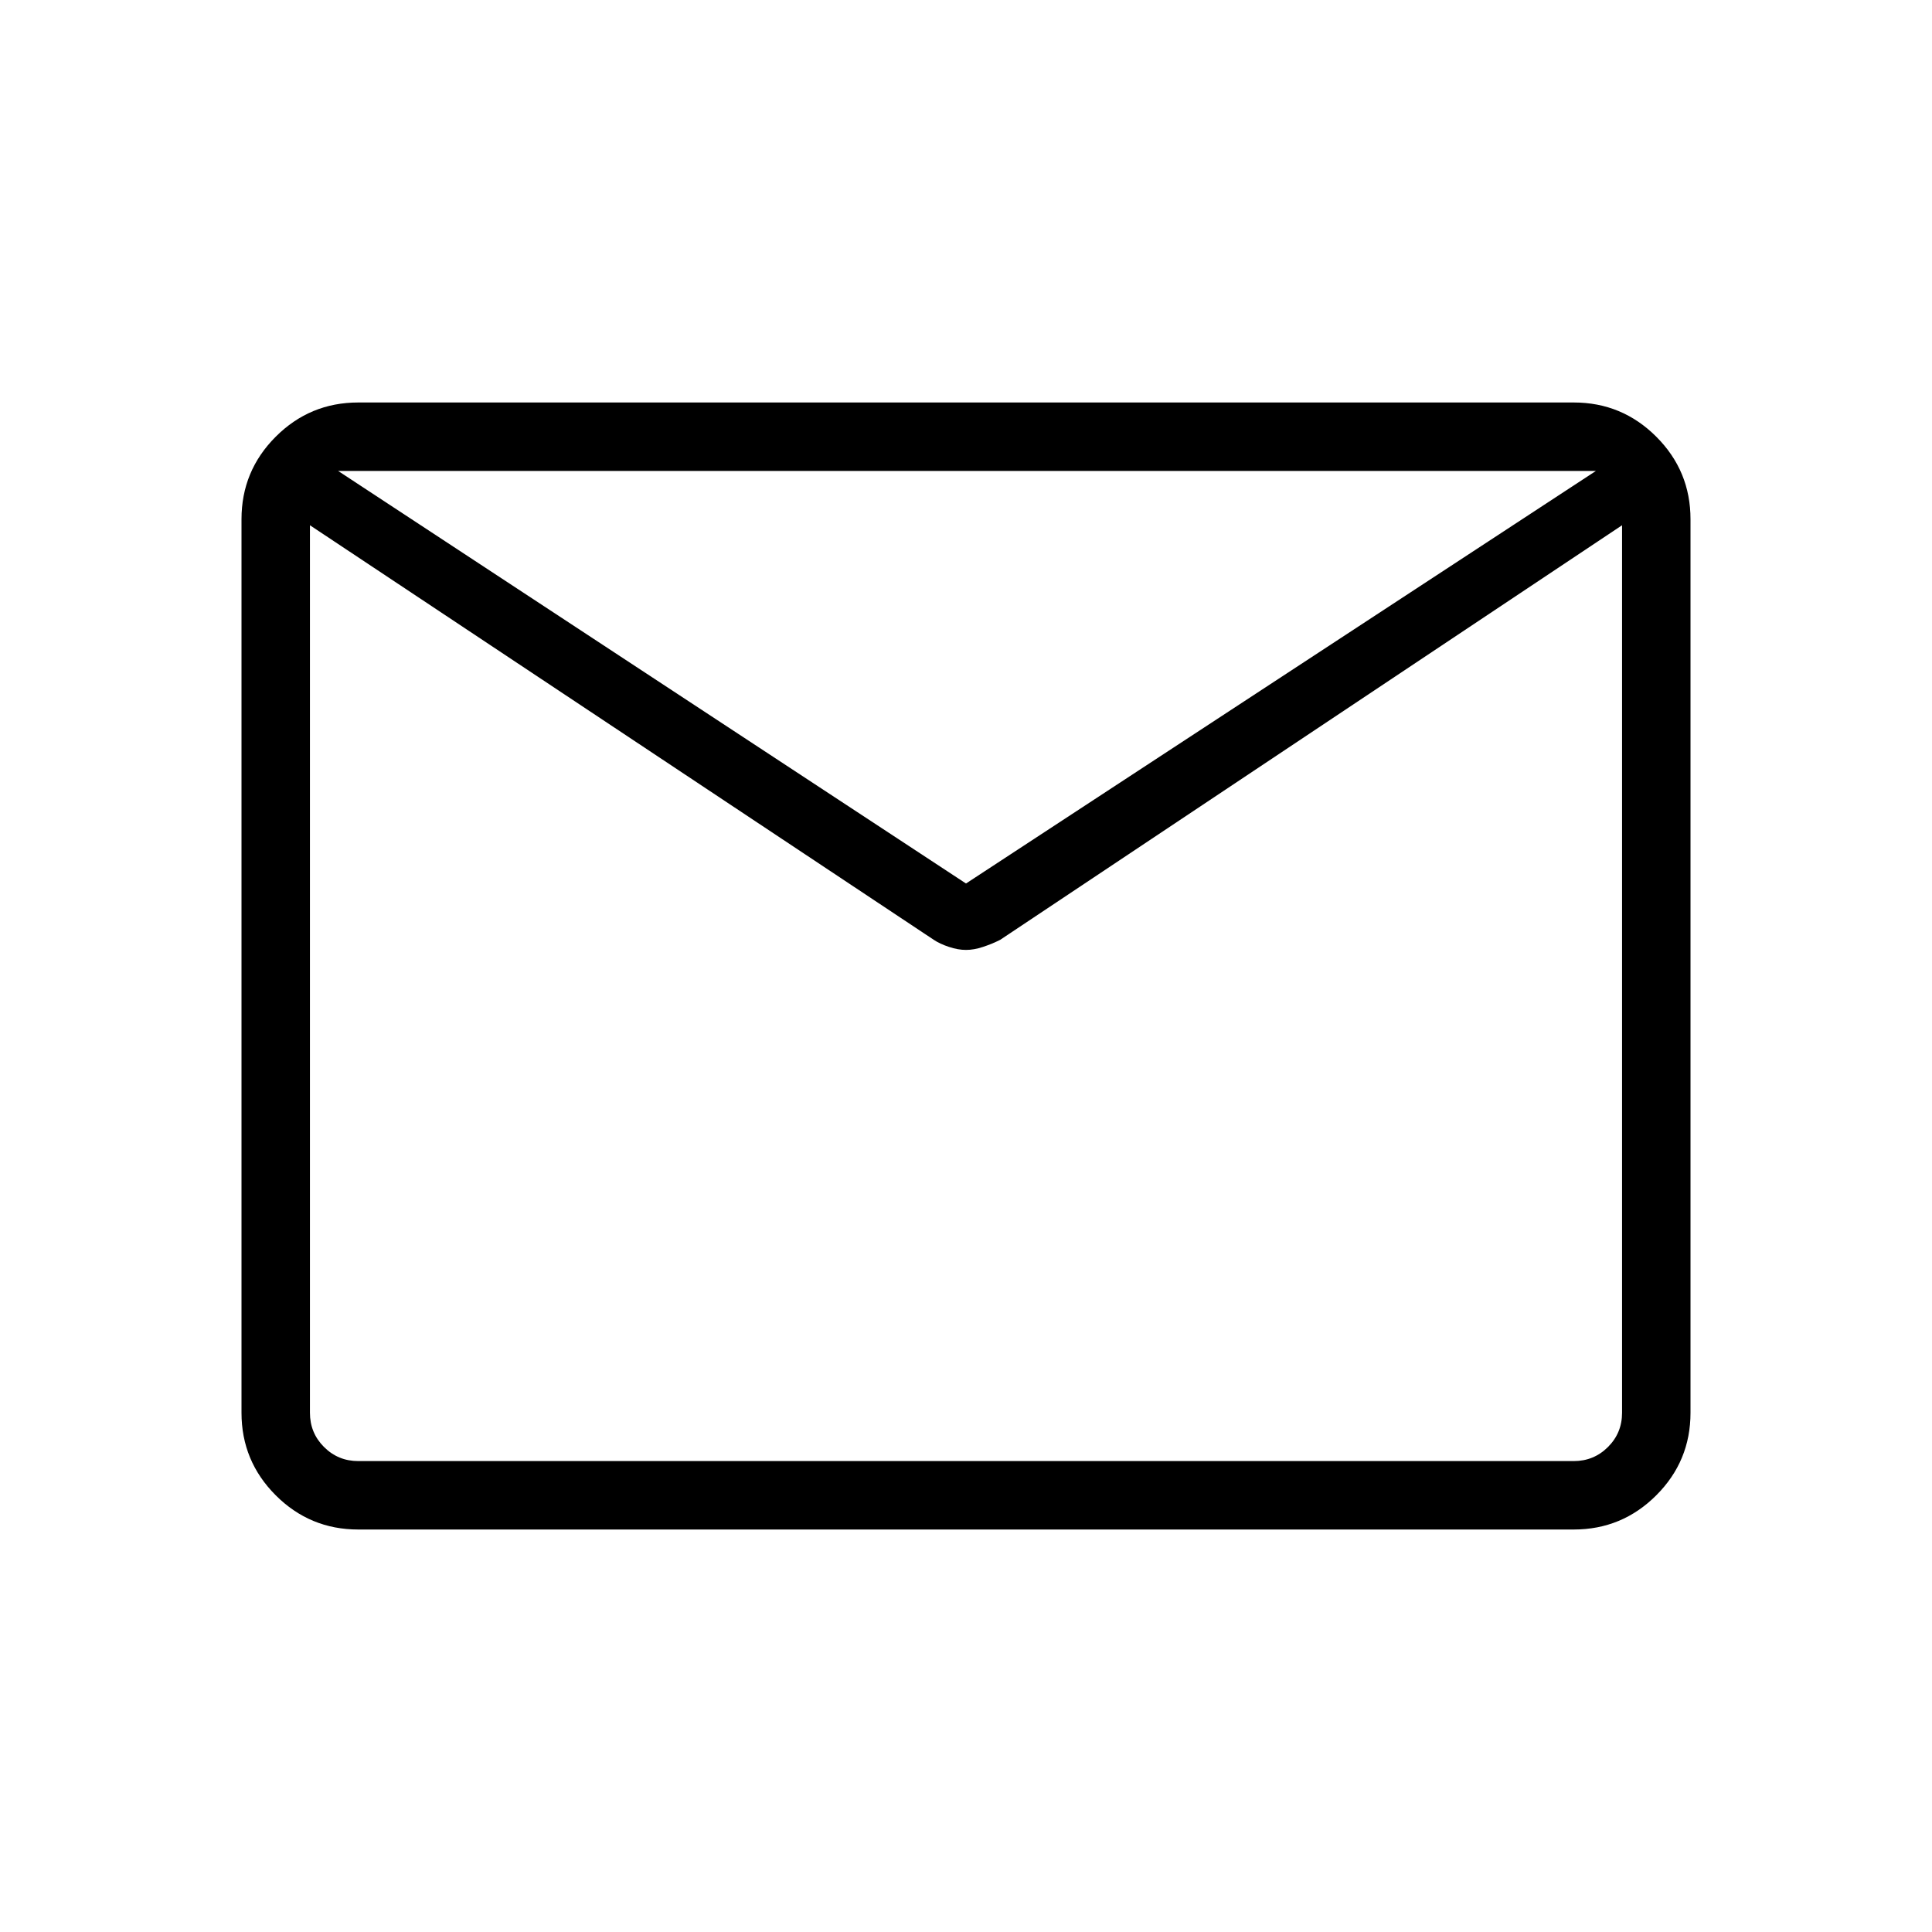 <svg xmlns="http://www.w3.org/2000/svg" height="40" width="40"><path d="M7.417 31.667Q6.417 31.667 5.708 30.958Q5 30.25 5 29.25V10.75Q5 9.75 5.708 9.042Q6.417 8.333 7.417 8.333H32.583Q33.583 8.333 34.292 9.042Q35 9.75 35 10.75V29.25Q35 30.25 34.292 30.958Q33.583 31.667 32.583 31.667ZM33.583 10.875 20.708 19.458Q20.542 19.542 20.354 19.604Q20.167 19.667 20 19.667Q19.833 19.667 19.646 19.604Q19.458 19.542 19.333 19.458L6.417 10.875V29.25Q6.417 29.667 6.708 29.958Q7 30.25 7.417 30.25H32.583Q33 30.25 33.292 29.958Q33.583 29.667 33.583 29.25ZM20 18.292 33.042 9.75H7ZM6.417 10.875V11.208Q6.417 11.083 6.417 10.875Q6.417 10.667 6.417 10.458Q6.417 10.208 6.417 10.104Q6.417 10 6.417 10.167V9.75V10.167Q6.417 10 6.417 10.083Q6.417 10.167 6.417 10.417Q6.417 10.625 6.417 10.854Q6.417 11.083 6.417 11.208V10.875V29.25Q6.417 29.667 6.417 29.958Q6.417 30.25 6.417 30.25Q6.417 30.25 6.417 29.958Q6.417 29.667 6.417 29.25Z"/></svg>